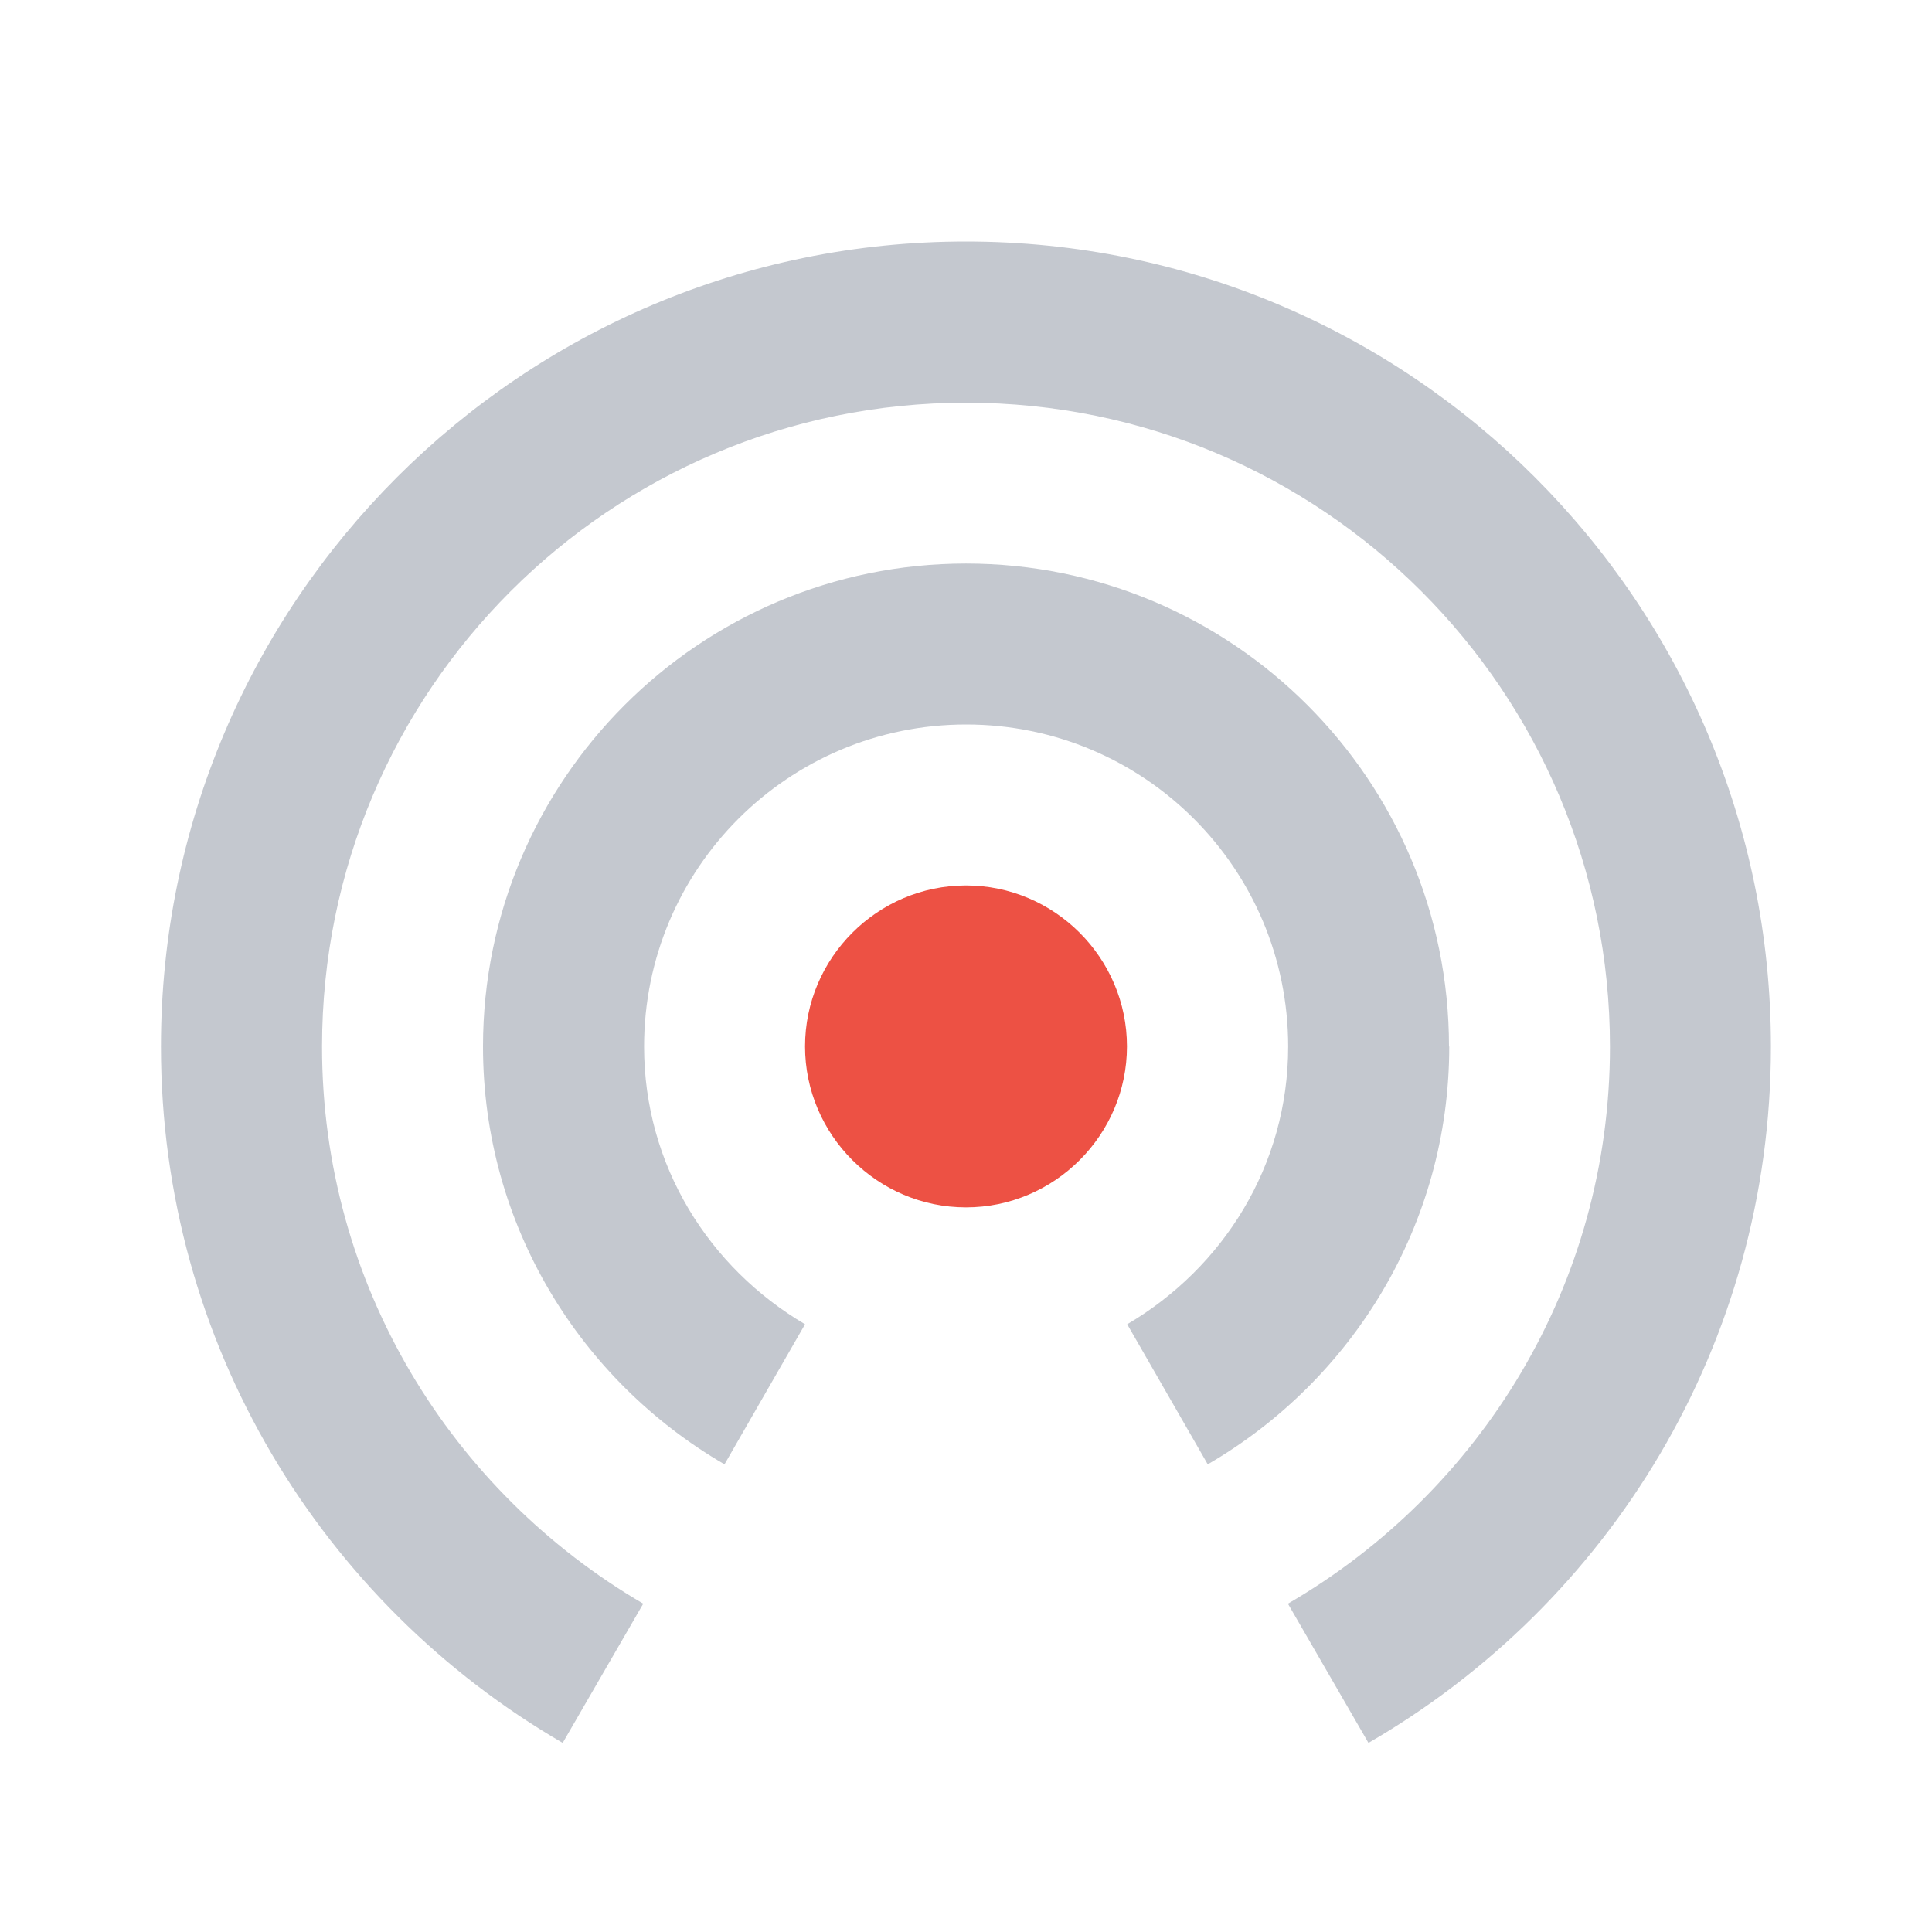 <svg height="16" viewBox="0 0 16 16" width="16" xmlns="http://www.w3.org/2000/svg"><g fill="none" fill-rule="evenodd" transform="translate(1 2)"><path d="m7 5.333c-.733 0-1.333.6-1.333 1.333 0 .733.6 1.333 1.333 1.333s1.333-.6 1.333-1.333c0-.733-.6-1.333-1.333-1.333z" fill="#ed5144"/><g fill="#3a465d"><path d="m11 6.667c0-2.207-1.793-4-4-4s-4 1.793-4 4c0 1.48.807 2.767 2 3.46l.667-1.16c-.793-.467-1.333-1.313-1.333-2.3 0-1.473 1.193-2.667 2.667-2.667s2.667 1.193 2.667 2.667c0 .987-.54 1.833-1.333 2.3l.667 1.16c1.193-.693 2-1.98 2-3.46z" opacity=".3"/><path d="m7 0c-3.68 0-6.667 2.987-6.667 6.667 0 2.467 1.34 4.613 3.327 5.767l.667-1.153c-1.587-.927-2.66-2.64-2.66-4.613 0-2.947 2.387-5.333 5.333-5.333s5.333 2.387 5.333 5.333c0 1.973-1.073 3.687-2.667 4.613l.667 1.153c1.993-1.153 3.333-3.3 3.333-5.767 0-3.68-2.987-6.667-6.667-6.667z" opacity=".3"/></g></g></svg>